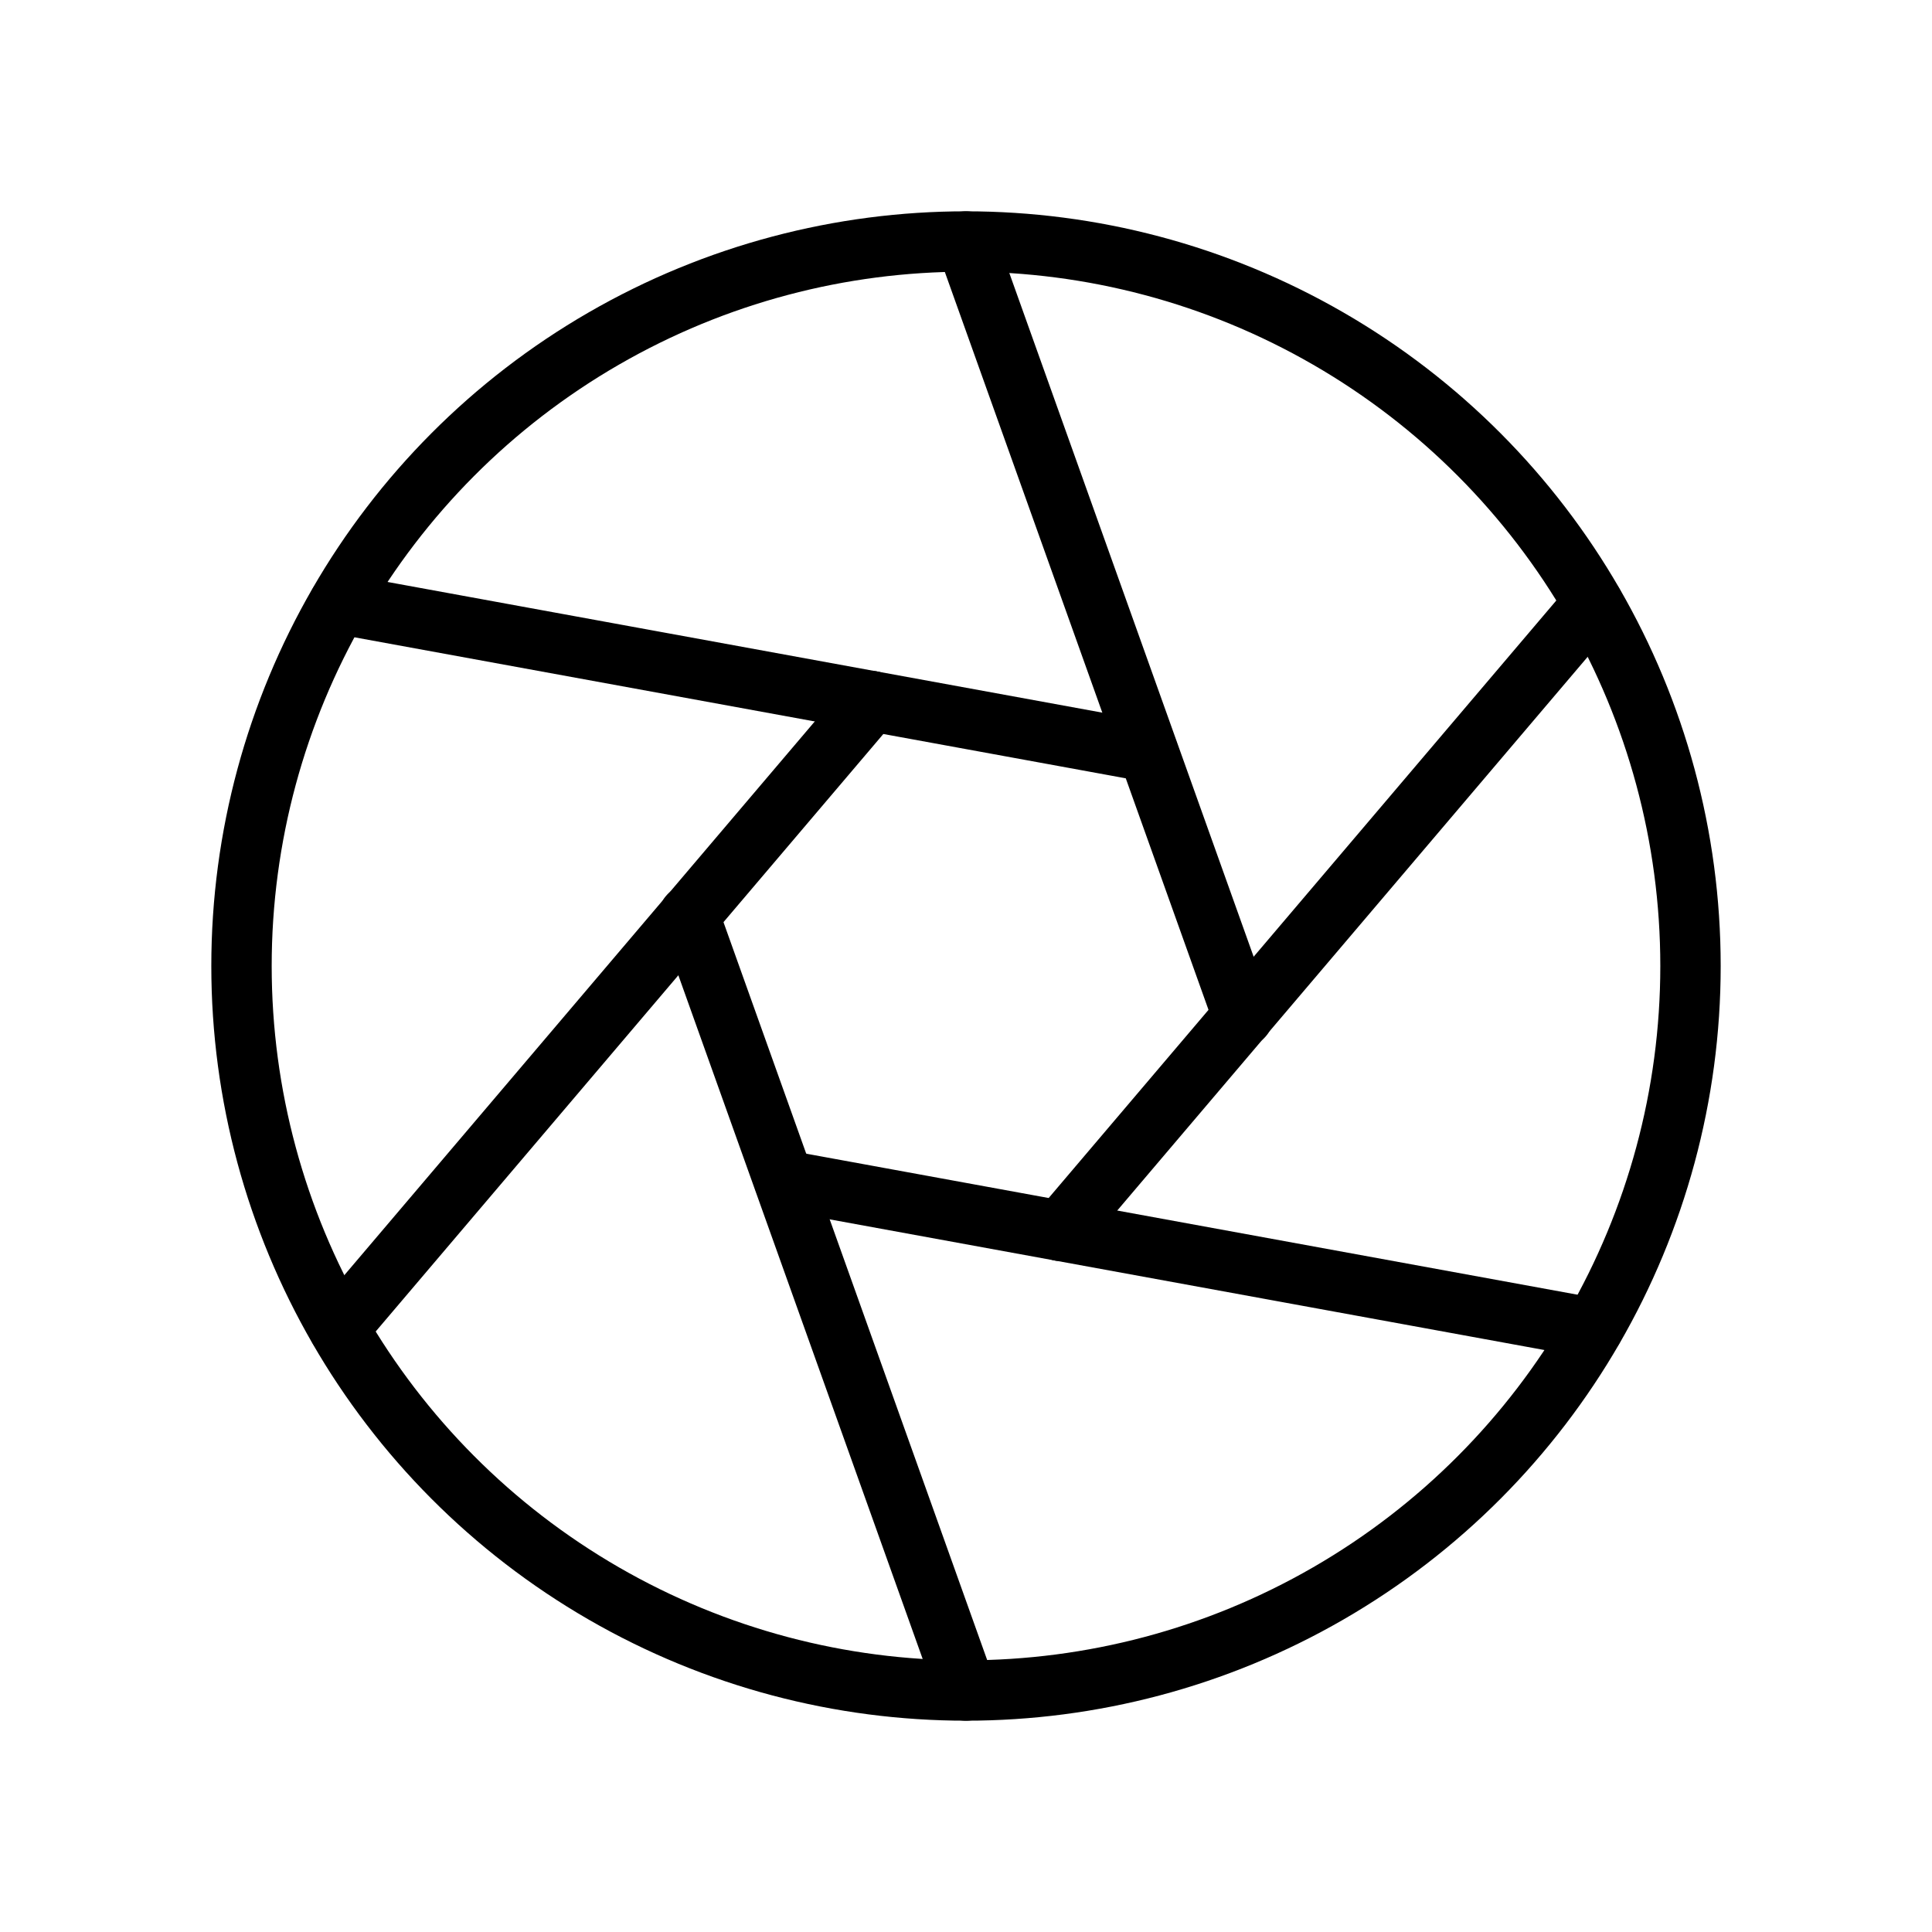 <svg xmlns="http://www.w3.org/2000/svg" viewBox="0 0 256 256"><rect width="256" height="256" fill="none"/><circle cx="128" cy="128" r="96" fill="none" stroke="#000" stroke-linecap="round" stroke-linejoin="round" stroke-width="8"/><line x1="128" y1="32" x2="164.7" y2="134.7" fill="none" stroke="#000" stroke-linecap="round" stroke-linejoin="round" stroke-width="8"/><line x1="44.9" y1="80" x2="152.1" y2="99.6" fill="none" stroke="#000" stroke-linecap="round" stroke-linejoin="round" stroke-width="8"/><line x1="44.9" y1="176" x2="115.5" y2="92.9" fill="none" stroke="#000" stroke-linecap="round" stroke-linejoin="round" stroke-width="8"/><line x1="128" y1="224" x2="91.3" y2="121.3" fill="none" stroke="#000" stroke-linecap="round" stroke-linejoin="round" stroke-width="8"/><line x1="211.1" y1="176" x2="103.9" y2="156.4" fill="none" stroke="#000" stroke-linecap="round" stroke-linejoin="round" stroke-width="8"/><line x1="211.1" y1="80" x2="140.5" y2="163.1" fill="none" stroke="#000" stroke-linecap="round" stroke-linejoin="round" stroke-width="8"/></svg>